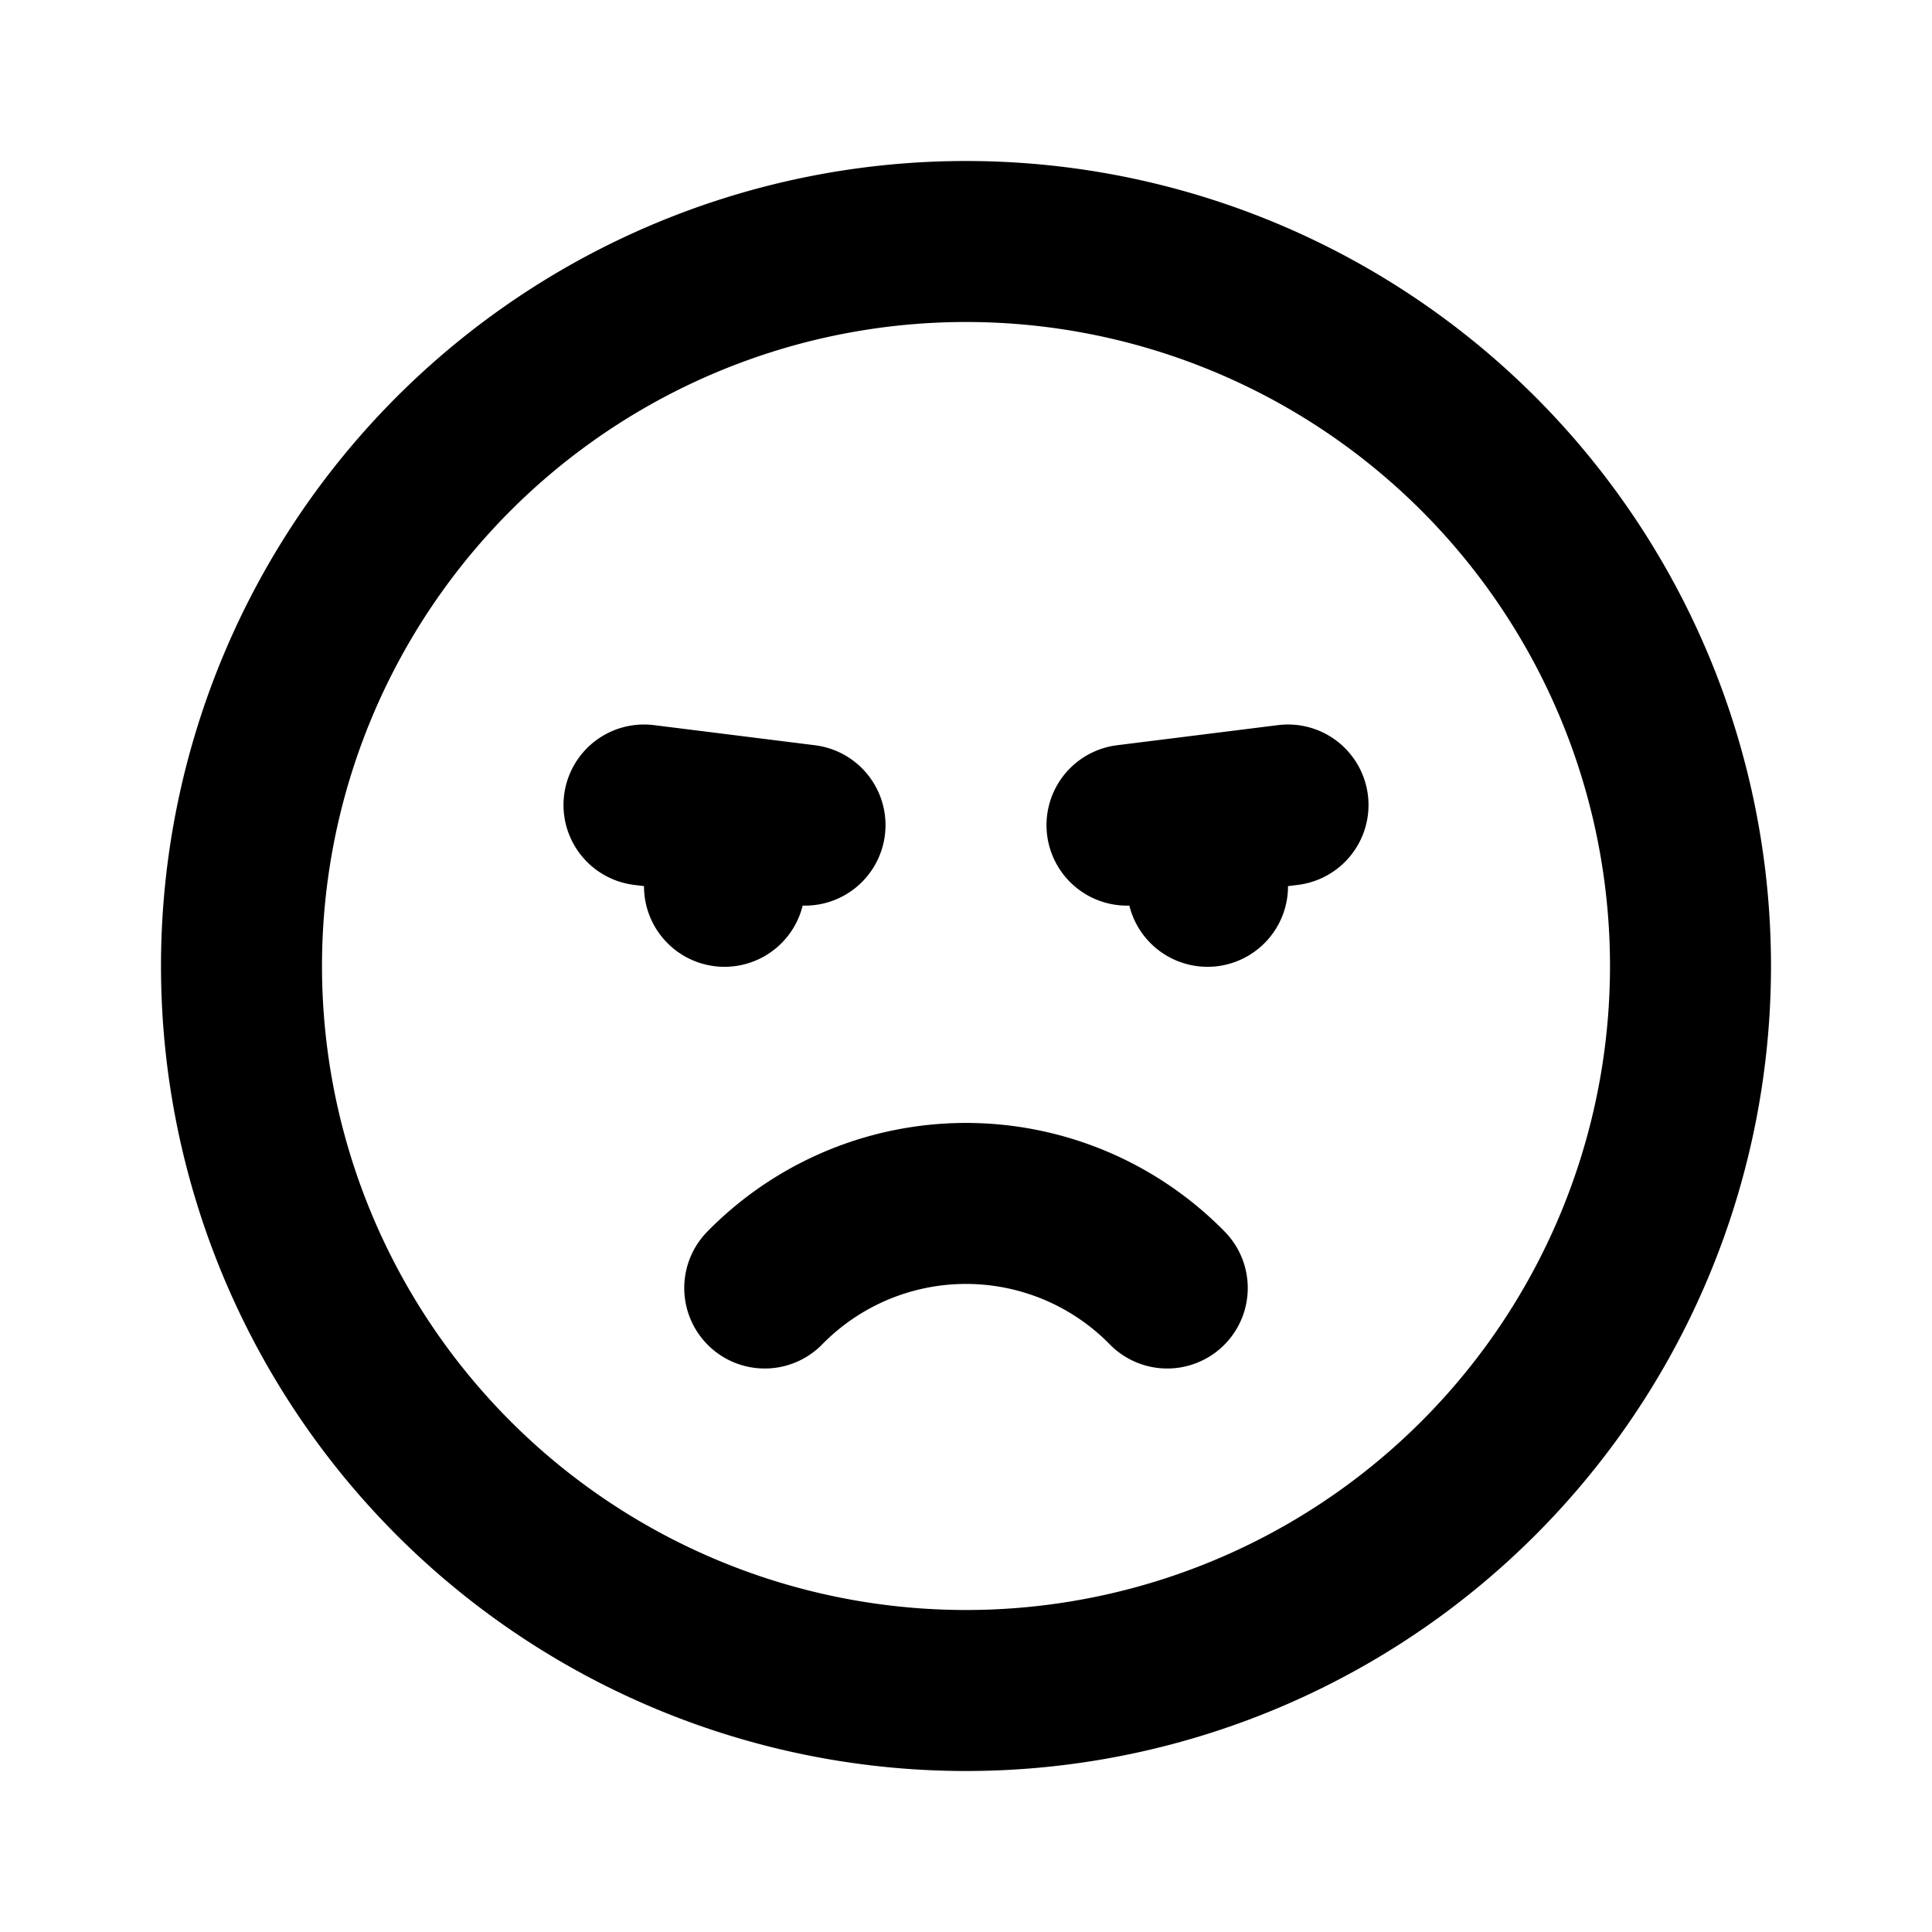 <svg xmlns='http://www.w3.org/2000/svg' width='24' height='24' viewBox='0 0 24 24' stroke-width='2' stroke='currentColor' fill='none' stroke-linecap='round' stroke-linejoin='round'>
    <path fill='none' stroke='none' d='M0 0h24v24H0z' />
    <path d='M12 3A9 9 0 0 1 12 21A9 9 0 0 1 12 3M9 11V11.01M15 11V11.01M9.5 16A3.5 3.5 0 0 1 14.5 16M8 10L10 10.25M16 10L14 10.25'/>
</svg>